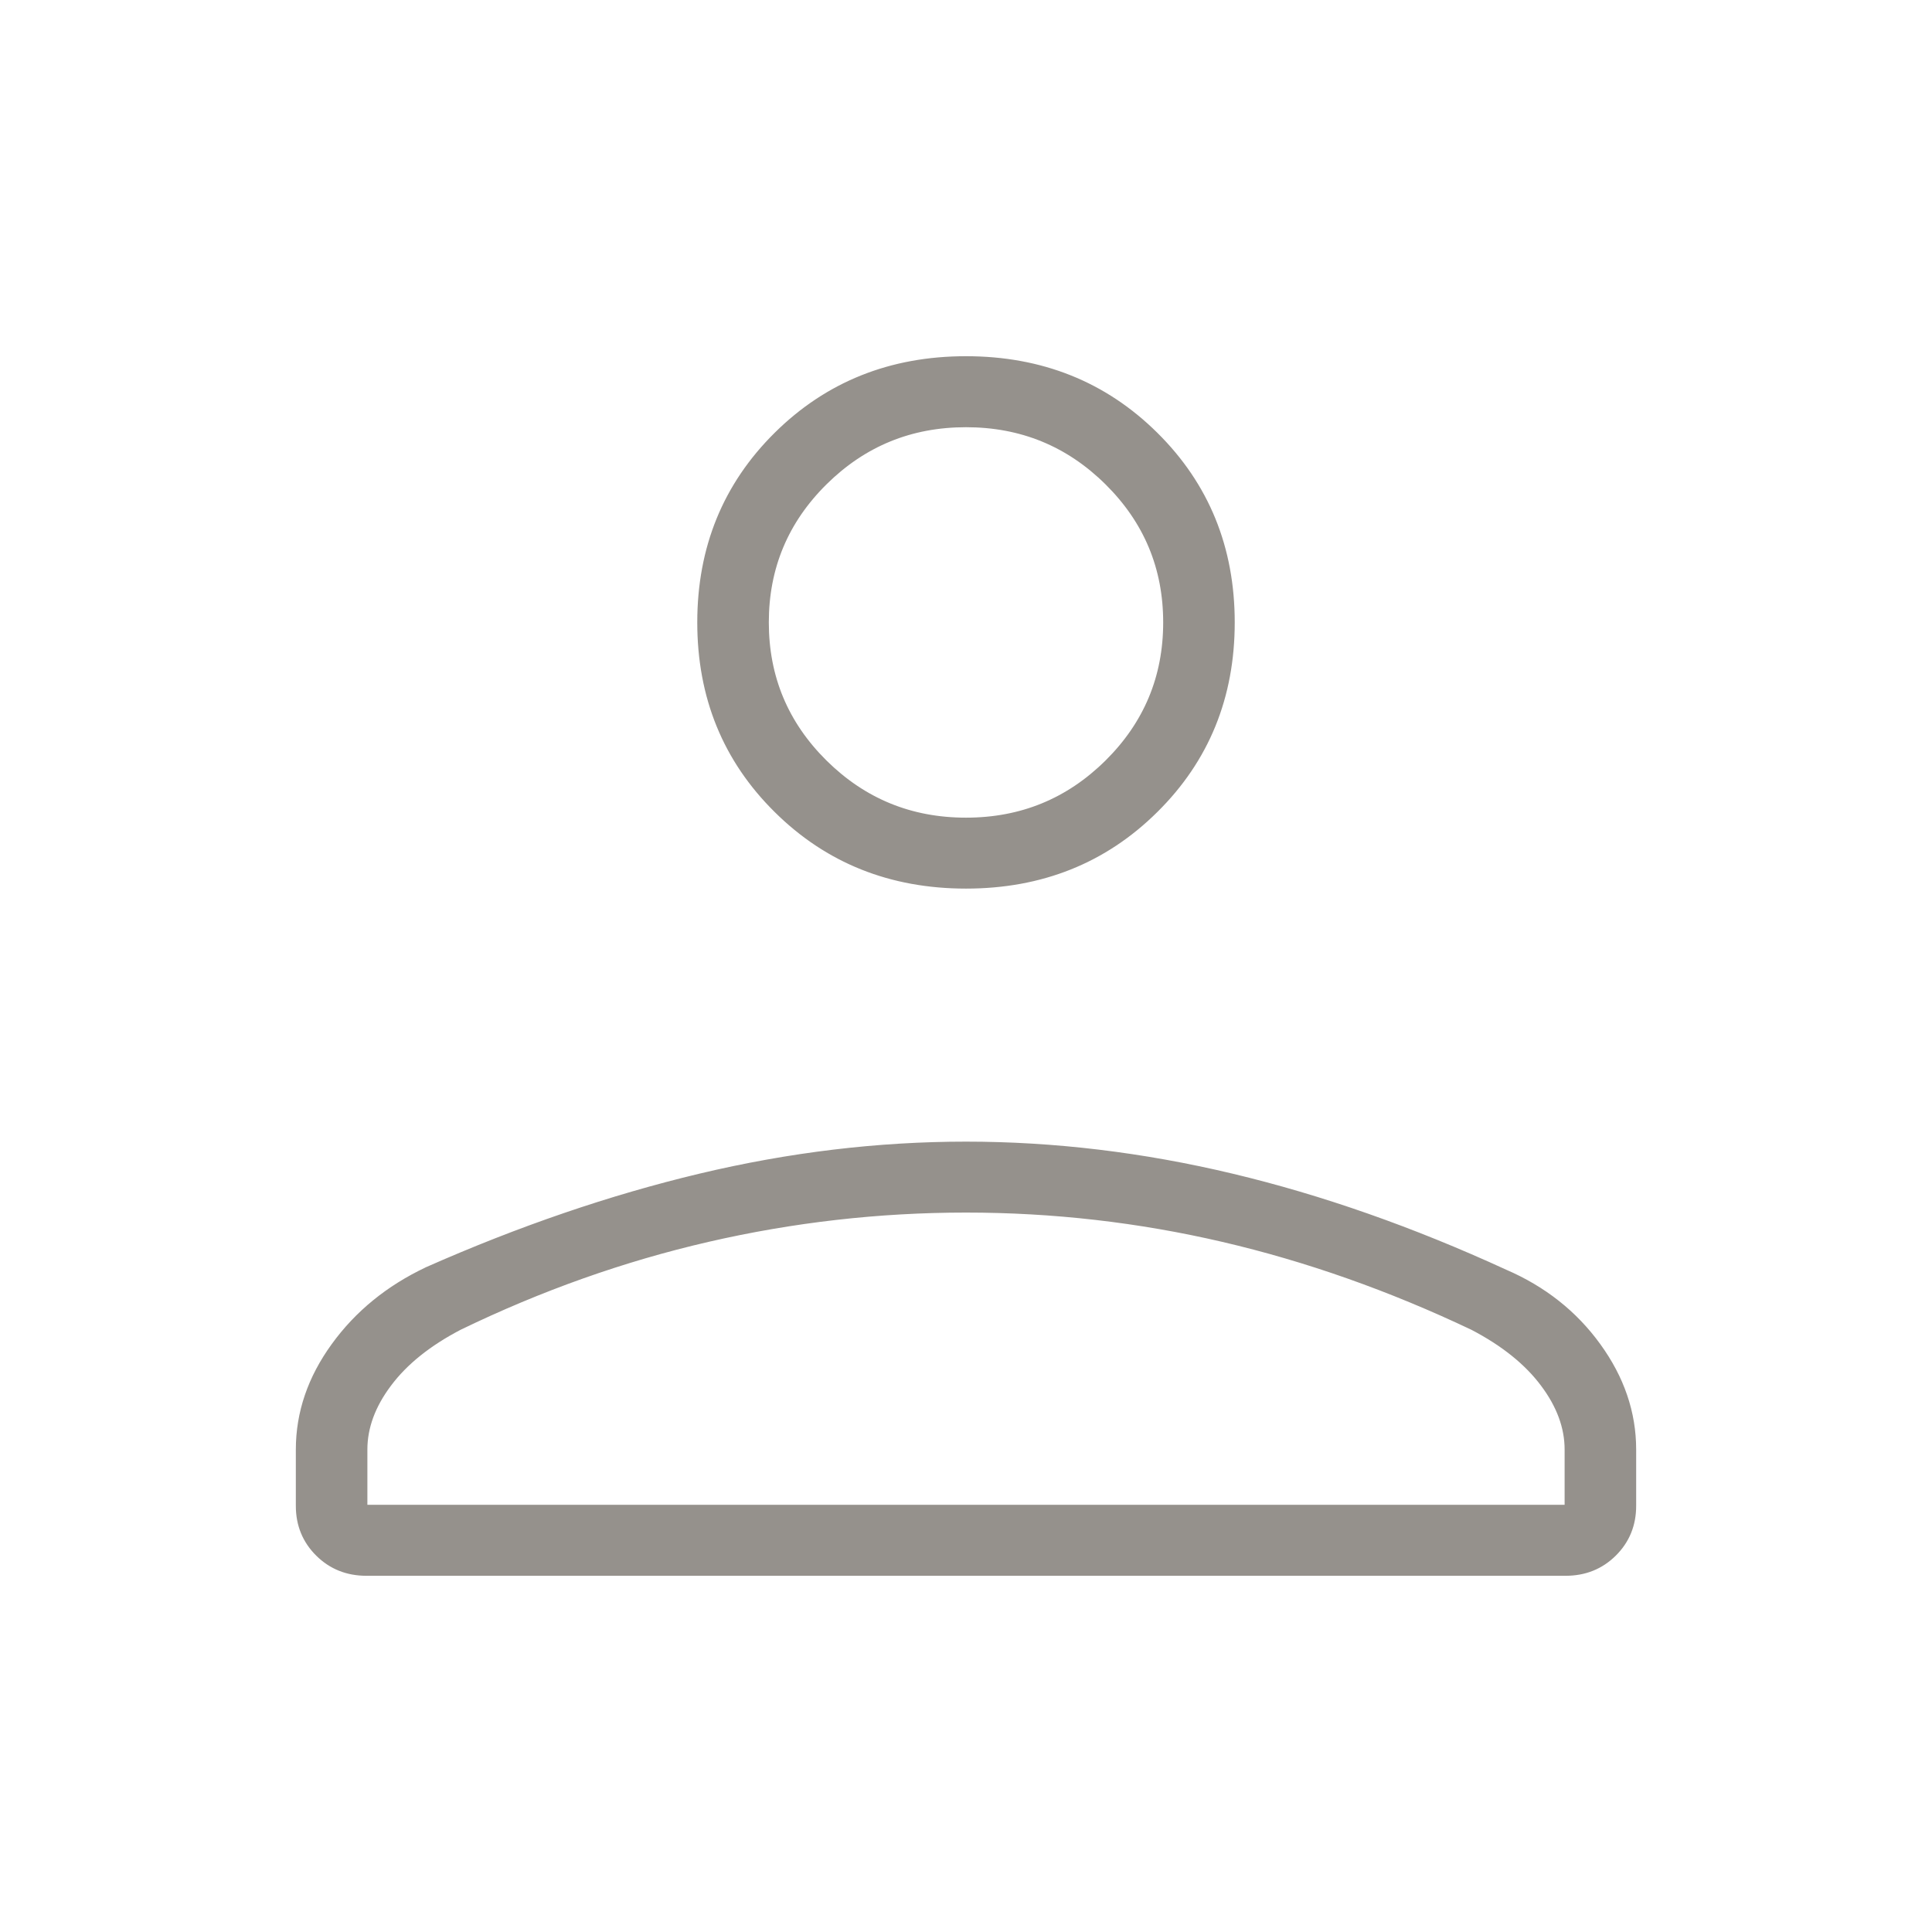 <svg width="32" height="32" viewBox="0 0 32 32" fill="none" xmlns="http://www.w3.org/2000/svg">
<mask id="mask0_1194_3697" style="mask-type:alpha" maskUnits="userSpaceOnUse" x="0" y="0" width="32" height="32">
<rect width="32" height="32" fill="#D9D9D9"/>
</mask>
<g mask="url(#mask0_1194_3697)">
<path d="M7.073 21.036L7.073 21.036L7.072 21.037C6.436 21.338 5.923 21.756 5.535 22.292C5.146 22.828 4.95 23.401 4.95 24.009V24.943C4.95 25.254 5.058 25.518 5.273 25.731C5.488 25.944 5.754 26.05 6.068 26.05H25.932C26.246 26.05 26.512 25.944 26.727 25.731C26.942 25.518 27.05 25.254 27.05 24.943V24.009C27.05 23.401 26.854 22.828 26.465 22.292C26.077 21.756 25.564 21.351 24.927 21.076C23.392 20.371 21.884 19.841 20.403 19.488L20.403 19.488C18.922 19.135 17.454 18.959 16 18.959C14.546 18.959 13.078 19.135 11.597 19.488L11.597 19.488C10.116 19.841 8.608 20.357 7.073 21.036ZM25.564 22.921L25.564 22.921C25.833 23.279 25.965 23.642 25.965 24.009V24.974H6.035V24.009C6.035 23.642 6.167 23.279 6.436 22.921L6.436 22.921C6.704 22.562 7.094 22.248 7.608 21.98C8.946 21.332 10.317 20.845 11.722 20.521C13.128 20.197 14.554 20.034 16 20.034C17.446 20.034 18.865 20.197 20.257 20.521C21.648 20.845 23.027 21.332 24.392 21.98C24.906 22.248 25.296 22.562 25.564 22.921ZM12.866 13.414C13.71 14.251 14.756 14.668 16 14.668C17.244 14.668 18.29 14.251 19.134 13.414C19.979 12.578 20.401 11.542 20.401 10.309C20.401 9.077 19.979 8.041 19.134 7.204C18.29 6.368 17.244 5.95 16 5.95C14.756 5.95 13.71 6.368 12.866 7.204C12.021 8.041 11.599 9.077 11.599 10.309C11.599 11.542 12.021 12.578 12.866 13.414ZM18.346 12.632C17.698 13.273 16.918 13.593 16 13.593C15.082 13.593 14.302 13.273 13.654 12.632C13.007 11.991 12.684 11.217 12.684 10.309C12.684 9.401 13.007 8.628 13.654 7.987C14.302 7.346 15.082 7.026 16 7.026C16.918 7.026 17.698 7.346 18.346 7.987C18.993 8.628 19.316 9.401 19.316 10.309C19.316 11.217 18.993 11.991 18.346 12.632Z" fill="#95918C" stroke="#95918C" stroke-width="0.1"/>
</g>
</svg>
